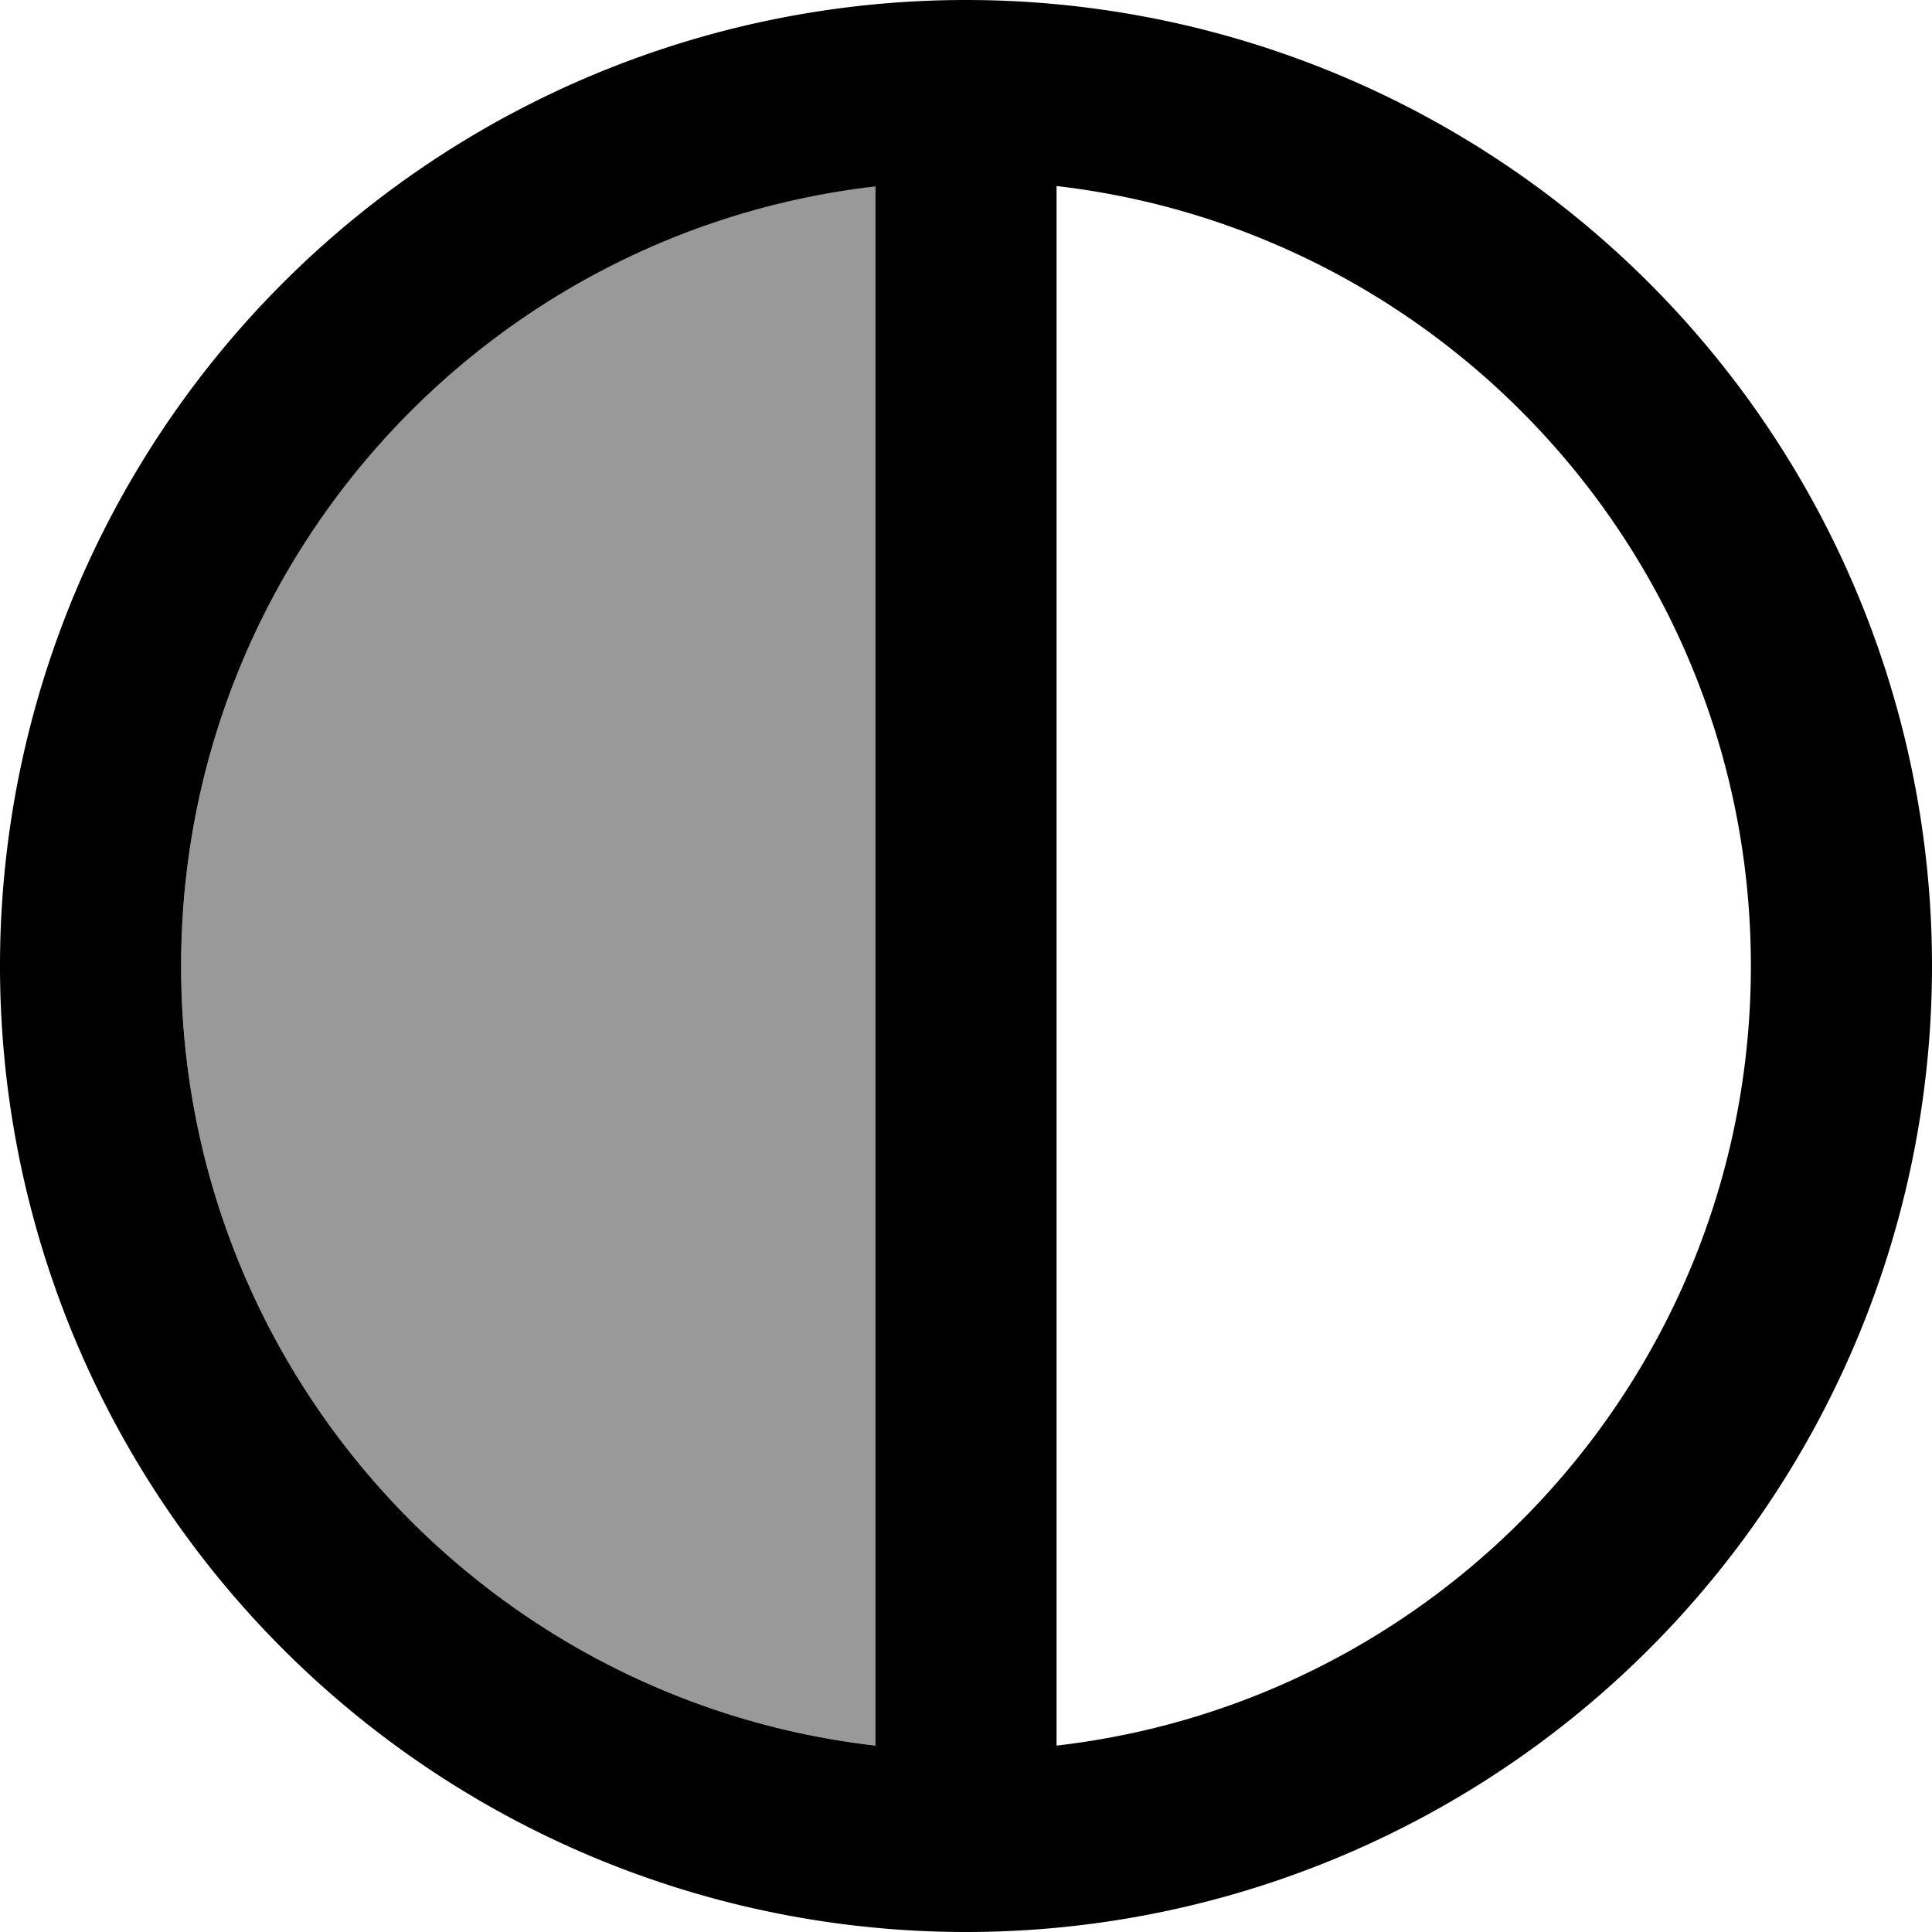 <svg fill="currentColor" xmlns="http://www.w3.org/2000/svg" viewBox="0 0 512 512"><!--! Font Awesome Pro 7.1.0 by @fontawesome - https://fontawesome.com License - https://fontawesome.com/license (Commercial License) Copyright 2025 Fonticons, Inc. --><path opacity=".4" fill="currentColor" d="M48 256c0 106.8 80.4 194.7 184 206.6l0-413.3C128.4 61.3 48 149.2 48 256z"/><path fill="currentColor" d="M280 462.6l0-413.3C383.6 61.3 464 149.2 464 256S383.6 450.7 280 462.6zm-48 0C128.4 450.7 48 362.8 48 256S128.4 61.3 232 49.4l0 413.3zM256 512a256 256 0 1 0 0-512 256 256 0 1 0 0 512z"/></svg>